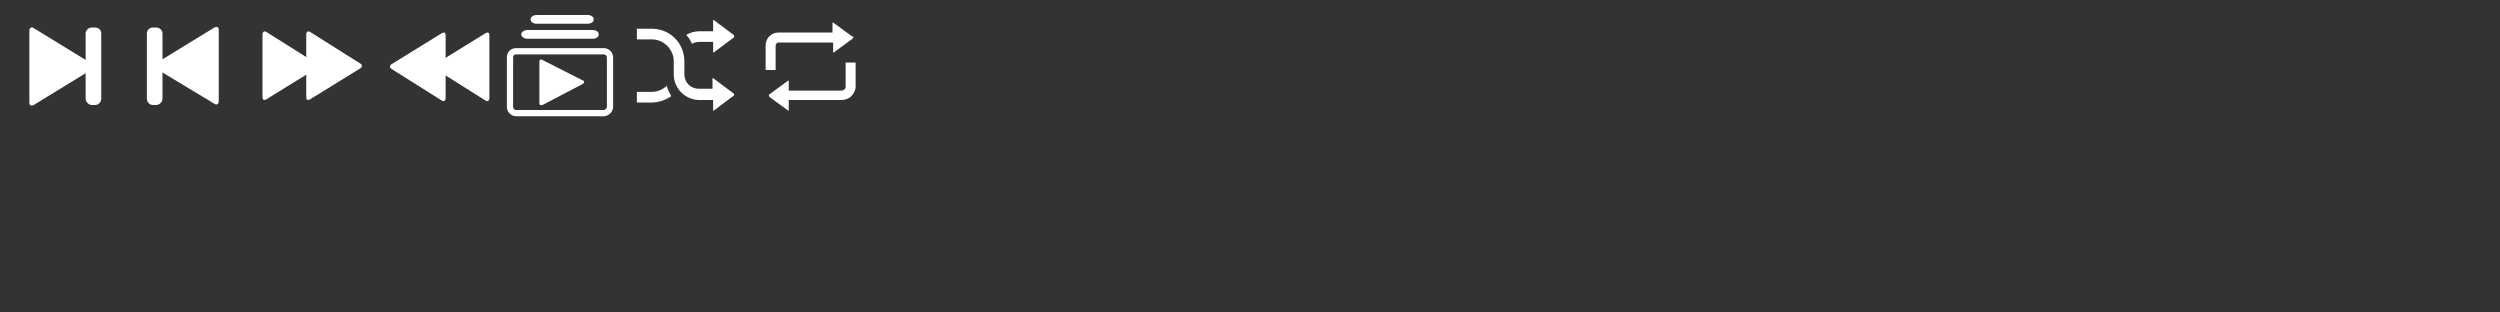 <?xml version="1.0" encoding="utf-8"?>
<!-- Generator: Adobe Illustrator 21.0.0, SVG Export Plug-In . SVG Version: 6.00 Build 0)  -->
<svg version="1.1" id="Layer_1" xmlns="http://www.w3.org/2000/svg" xmlns:xlink="http://www.w3.org/1999/xlink" x="0px" y="0px"
	 viewBox="0 0 400 50" width="400" height="50" xml:space="preserve">
<rect x="0" y="0" width="400" height="50" fill="#333333" stroke="none"/>
<style type="text/css">
	.st0{fill:#ffffff;}
	.st1{fill:none;stroke:#ffffff;stroke-miterlimit:10;}
</style>
<g id="Layer_1_1_">
	<path class="st0" d="M14.7,10.2c0.2,0.1,0.3,0.4,0.2,0.7c-0.1,0.1-0.1,0.2-0.2,0.2l-9.3,5.7C5,17,4.7,16.9,4.7,16.4V4.9
		c0-0.4,0.3-0.7,0.7-0.4L14.7,10.2z"/>
	<path class="st0" d="M25,11c-0.2-0.1-0.3-0.4-0.2-0.7c0.1-0.1,0.1-0.2,0.2-0.2l9.3-5.7C34.7,4.2,35,4.3,35,4.8v11.4
		c0,0.4-0.3,0.7-0.7,0.4L25,11z"/>
	<g>
		<path class="st0" d="M26,15.8c0,0.5-0.5,1-1,1h-0.5c-0.6,0-1-0.5-1-1V5.4c0-0.6,0.4-1,1-1H25c0.5,0,1,0.4,1,1V15.8z"/>
	</g>
	<g>
		<path class="st0" d="M16.2,15.8c0,0.5-0.4,1-1,1h-0.5c-0.5,0-1-0.5-1-1V5.4c0-0.6,0.5-1,1-1h0.5c0.6,0,1,0.4,1,1V15.8z"/>
	</g>
	<path class="st0" d="M62.6,11c-0.2-0.1-0.3-0.4-0.1-0.6c0.1-0.1,0.1-0.1,0.1-0.1l8.1-5c0.4-0.2,0.6-0.1,0.6,0.4v10
		c0,0.4-0.3,0.6-0.6,0.4L62.6,11z"/>
	<path class="st0" d="M69.6,11c-0.2-0.1-0.3-0.4-0.1-0.6c0.1-0.1,0.1-0.1,0.1-0.1l8.1-5c0.4-0.2,0.6-0.1,0.6,0.4v10
		c0,0.4-0.3,0.6-0.6,0.4L69.6,11z"/>
	<path class="st0" d="M57.7,10.2c0.2,0.1,0.3,0.4,0.1,0.6c-0.1,0.1-0.1,0.1-0.1,0.1l-8.1,5C49.2,16.1,49,16,49,15.5v-10
		c0-0.4,0.3-0.6,0.6-0.4L57.7,10.2z"/>
	<path class="st0" d="M50.7,10.2c0.2,0.1,0.3,0.4,0.1,0.6c-0.1,0.1-0.1,0.1-0.1,0.1l-8.1,5C42.2,16.1,42,16,42,15.5v-10
		c0-0.4,0.3-0.6,0.6-0.4L50.7,10.2z"/>
	<path class="st0" d="M93.3,12.9c0.2,0,0.2,0.2,0.1,0.4c-0.1,0-0.1,0.1-0.1,0.1l-6.5,3.4c-0.3,0.1-0.5,0-0.5-0.2V9.8
		c0-0.2,0.2-0.4,0.5-0.2L93.3,12.9z"/>
	<g>
		<path class="st1" d="M97.6,17.1c0,0.5-0.5,1-1,1h-14c-0.6,0-1-0.5-1-1V9.2c0-0.6,0.4-1,1-1h14c0.5,0,1,0.4,1,1V17.1z"/>
	</g>
	<g>
		<path class="st0" d="M84.4,6.2c-0.5,0-1-0.3-1-0.7c0-0.4,0.5-0.7,1-0.7h10.4c0.6,0,1,0.3,1,0.7c0,0.4-0.4,0.7-1,0.7H84.4z"/>
	</g>
	<g>
		<path class="st0" d="M85.9,3.8c-0.6,0-1-0.3-1-0.7s0.4-0.7,1-0.7H94c0.6,0,1,0.3,1,0.7s-0.4,0.7-1,0.7H85.9z"/>
	</g>
	<path class="st0" d="M117.4,15.3l-3.2,2.4c-0.1,0-0.1,0-0.1-0.1V16h-2.2c-2.2,0-4.1-1.8-4.1-4.1V9.8c0-1.9-1.6-3.5-3.5-3.5h-2.4
		V4.6h2.4c2.9,0,5.2,2.3,5.2,5.2v2.1c0,1.3,1,2.3,2.3,2.3h2.2v-1.6c0-0.1,0-0.1,0.1-0.1l3.2,2.4C117.5,15,117.5,15.2,117.4,15.3
		L117.4,15.3z M106.7,13.7c-0.6,0.6-1.5,1-2.4,1h-2.4v1.7h2.4c1.1,0,2.2-0.4,3.1-1C107.1,14.8,106.8,14.3,106.7,13.7z M110.7,7
		c0.4-0.2,0.8-0.3,1.2-0.3h2.2v1.6c0,0.1,0,0.1,0.1,0.1l3.2-2.4c0.1-0.1,0.1-0.3,0-0.4l0,0l-3.2-2.4c-0.1,0-0.1,0-0.1,0.1V5h-2.2
		c-0.7,0-1.5,0.2-2.1,0.6C110.2,6,110.5,6.5,110.7,7z"/>
	<path class="st0" d="M136.4,6.2l-3,2.2c0,0-0.1,0-0.1-0.1V6.8h-8.6l0,0c-0.1,0-0.3,0-0.4,0.1s-0.2,0.2-0.2,0.4v3.9h-1.6V7.3
		c0-1.2,0.9-2.1,2.1-2.1c0,0,0,0,0.1,0l0,0h8.5V3.7c0-0.1,0-0.1,0.1-0.1l3,2.2C136.6,5.8,136.6,6,136.4,6.2
		C136.5,6.2,136.5,6.2,136.4,6.2z M135.3,10v3.9c0,0.2-0.1,0.3-0.2,0.4c-0.1,0.1-0.3,0.2-0.5,0.2l0,0h-8.4V13c0-0.1-0.1-0.1-0.1-0.1
		l0,0l-3,2.2c-0.1,0.1-0.1,0.3,0,0.4l0,0l3,2.2c0.1,0,0.1,0,0.1-0.1l0,0V16h8.4l0,0c0.6,0,1.2-0.2,1.6-0.6c0.4-0.4,0.7-1,0.7-1.5V10
		H135.3z"/>
</g>
<g id="Layer_2">
</g>
</svg>
